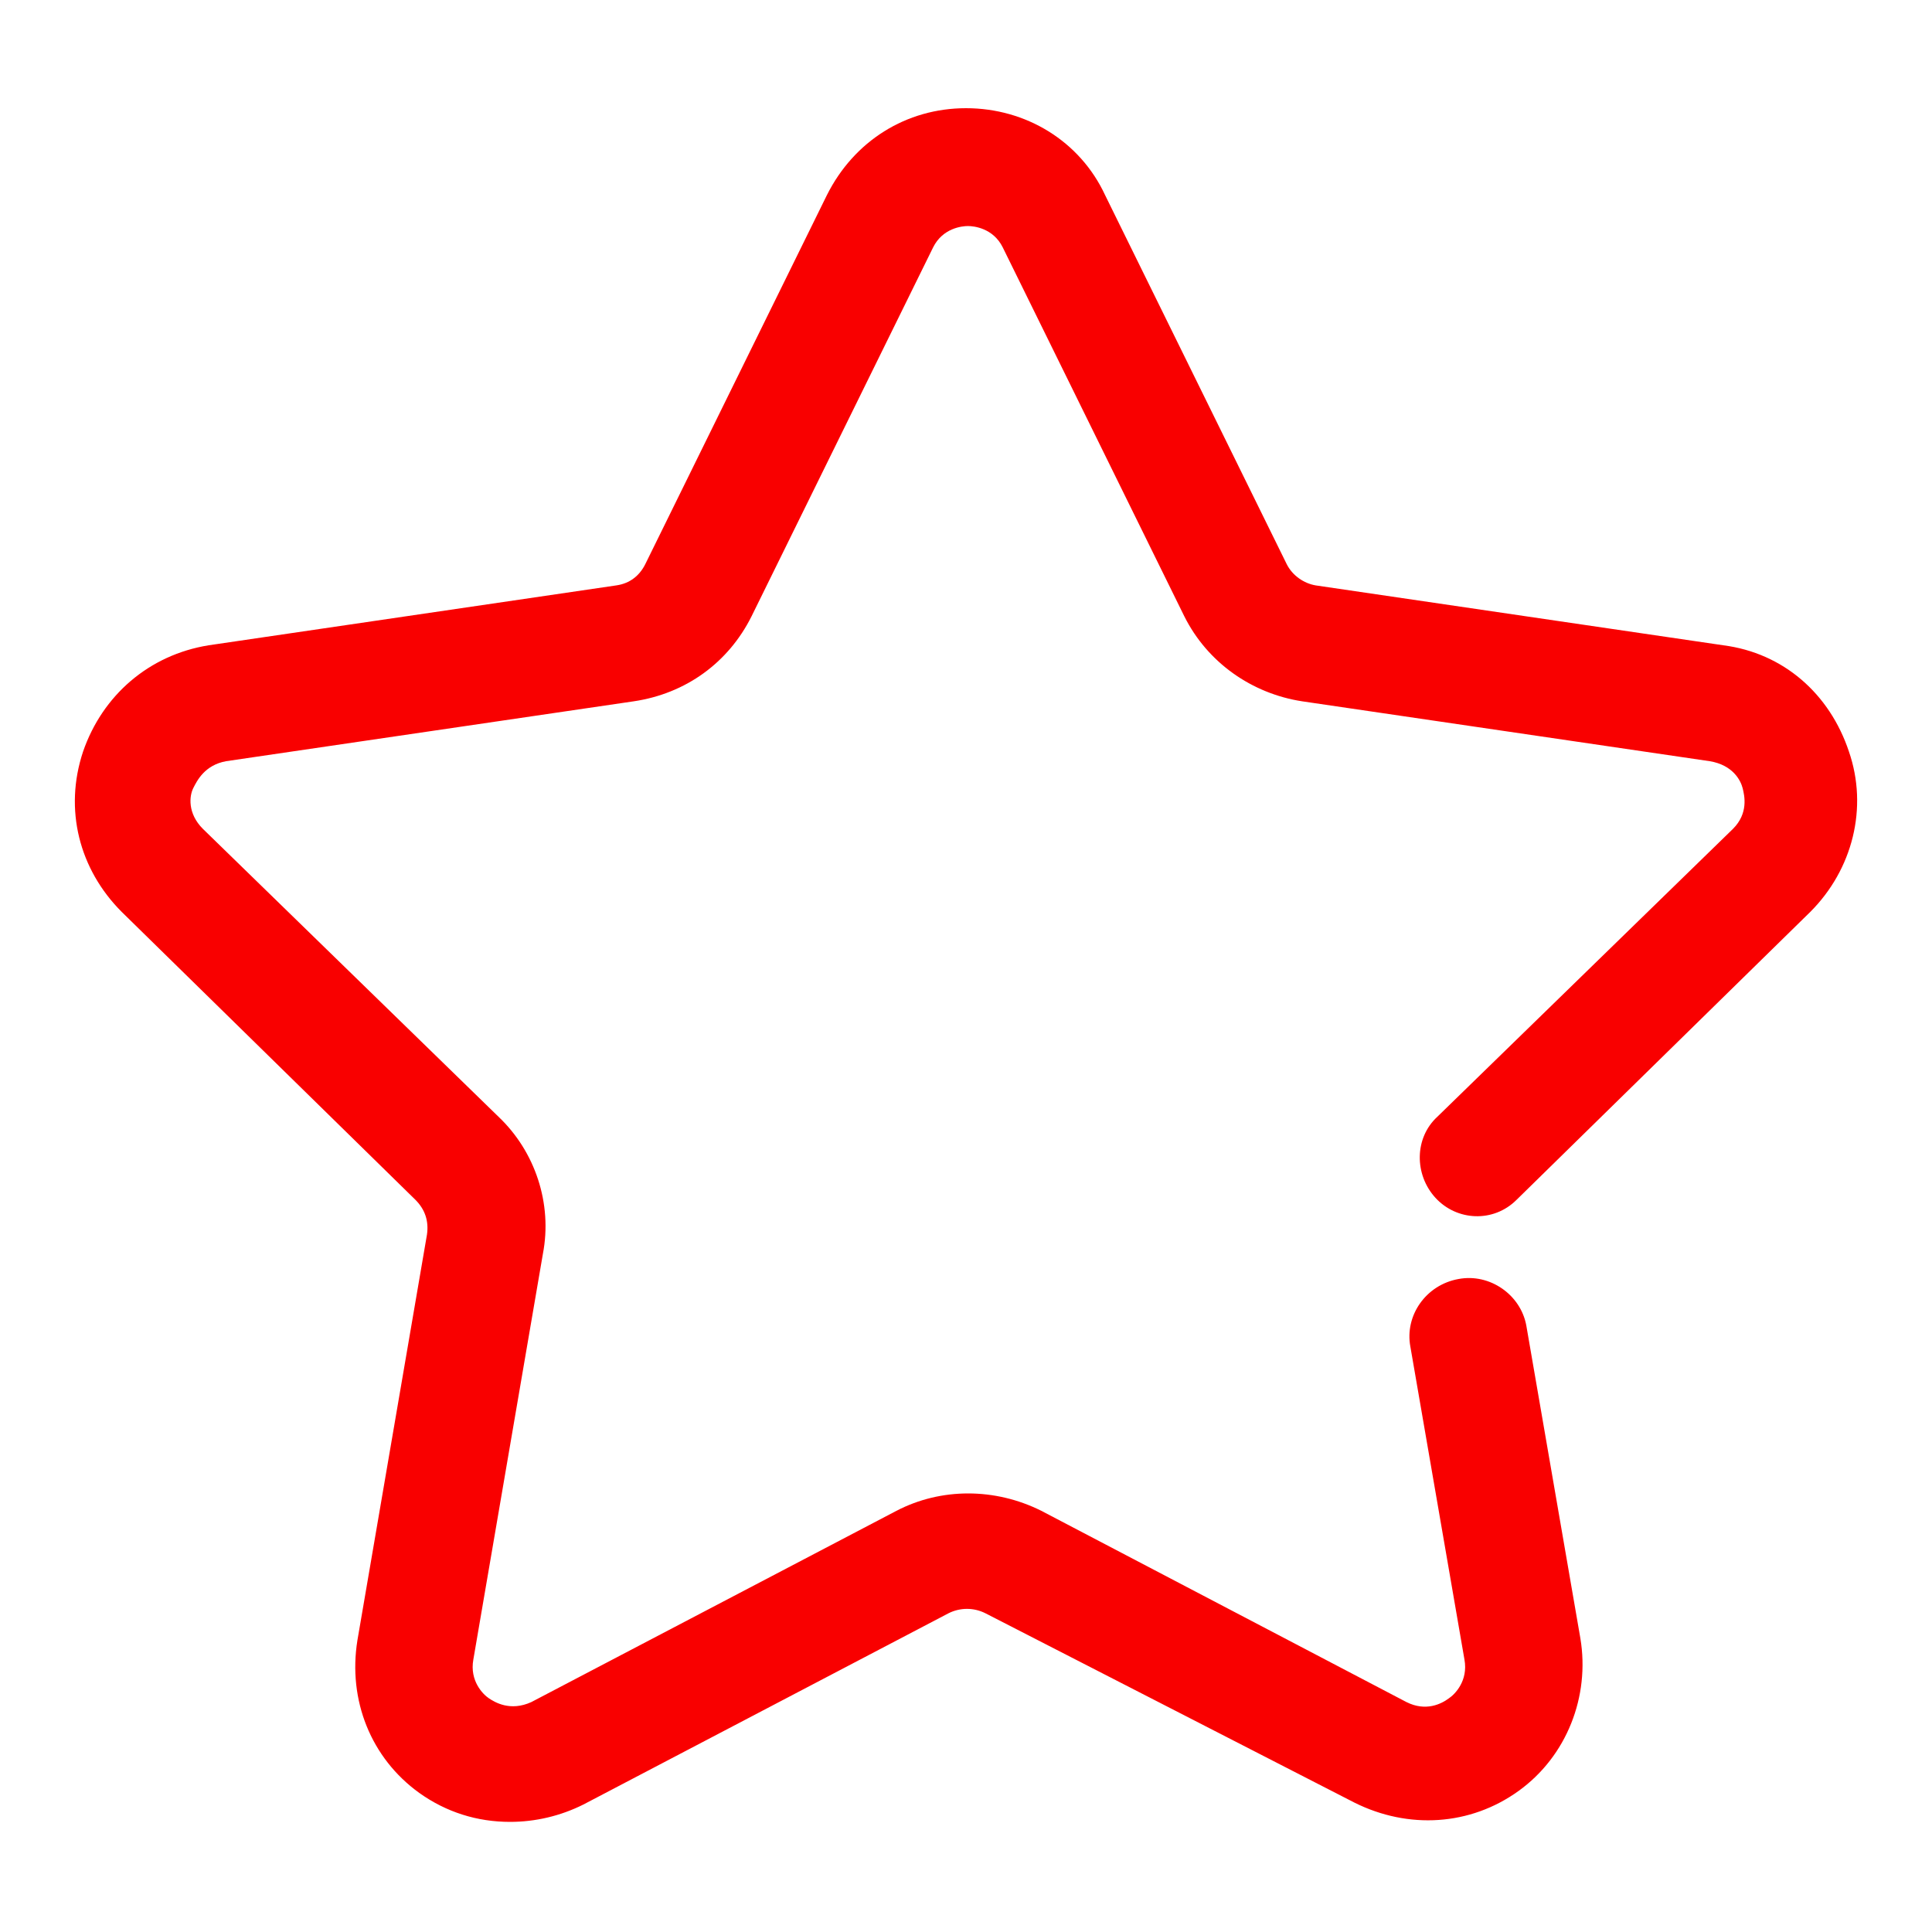 <?xml version="1.0" standalone="no"?><!DOCTYPE svg PUBLIC "-//W3C//DTD SVG 1.1//EN" "http://www.w3.org/Graphics/SVG/1.1/DTD/svg11.dtd"><svg t="1526093736797" class="icon" style="" viewBox="0 0 1024 1024" version="1.1" xmlns="http://www.w3.org/2000/svg" p-id="3952" xmlns:xlink="http://www.w3.org/1999/xlink" width="128" height="128"><defs><style type="text/css"></style></defs><path d="M270.336 965.632c-17.408 0-33.792-5.12-48.128-15.36-25.6-18.432-37.888-49.152-32.768-80.896l36.864-215.04c1.024-7.168-1.024-13.312-6.144-18.432L64.512 483.328c-22.528-22.528-30.72-54.272-20.48-84.992 10.24-29.696 34.816-51.2 66.56-56.32l216.064-31.744c7.168-1.024 12.288-5.12 15.36-11.264l96.256-195.584c14.336-28.672 41.984-46.08 73.728-46.08s60.416 17.408 73.728 46.08l96.256 195.584c3.072 6.144 9.216 10.24 15.36 11.264l216.064 31.744c31.744 4.096 56.32 25.6 66.56 56.32 10.24 29.696 2.048 62.464-20.48 84.992L803.84 635.904c-12.288 12.288-31.744 11.264-43.008-1.024s-11.264-31.744 1.024-43.008l156.672-152.576c8.192-8.192 6.144-17.408 5.12-21.504s-5.12-12.288-17.408-14.336l-216.064-31.744c-26.624-4.096-50.176-20.48-62.464-45.056l-96.256-195.584c-5.12-10.24-15.36-11.264-18.432-11.264s-13.312 1.024-18.432 11.264l-96.256 195.584c-12.288 24.576-34.816 40.96-62.464 45.056l-216.064 31.744c-11.264 2.048-15.36 10.24-17.408 14.336s-3.072 13.312 5.12 21.504l156.672 152.576c19.456 18.432 28.672 46.08 23.552 72.704l-36.864 215.04c-2.048 11.264 5.12 18.432 8.192 20.48s11.264 7.168 22.528 2.048l193.536-101.376c23.552-12.288 52.224-12.288 76.8 0l193.536 101.376c10.24 5.12 18.432 1.024 22.528-2.048 3.072-2.048 10.24-9.216 8.192-20.48L747.52 713.728c-3.072-16.384 8.192-32.768 25.6-35.84 16.384-3.072 32.768 8.192 35.84 24.576l28.672 165.888c5.12 30.72-7.168 62.464-32.768 80.896s-58.368 20.48-87.04 6.144L522.24 855.04c-6.144-3.072-13.312-3.072-19.456 0l-193.536 101.376c-12.288 6.144-25.6 9.216-38.912 9.216z" p-id="3953" fill="#f90000"></path></svg>